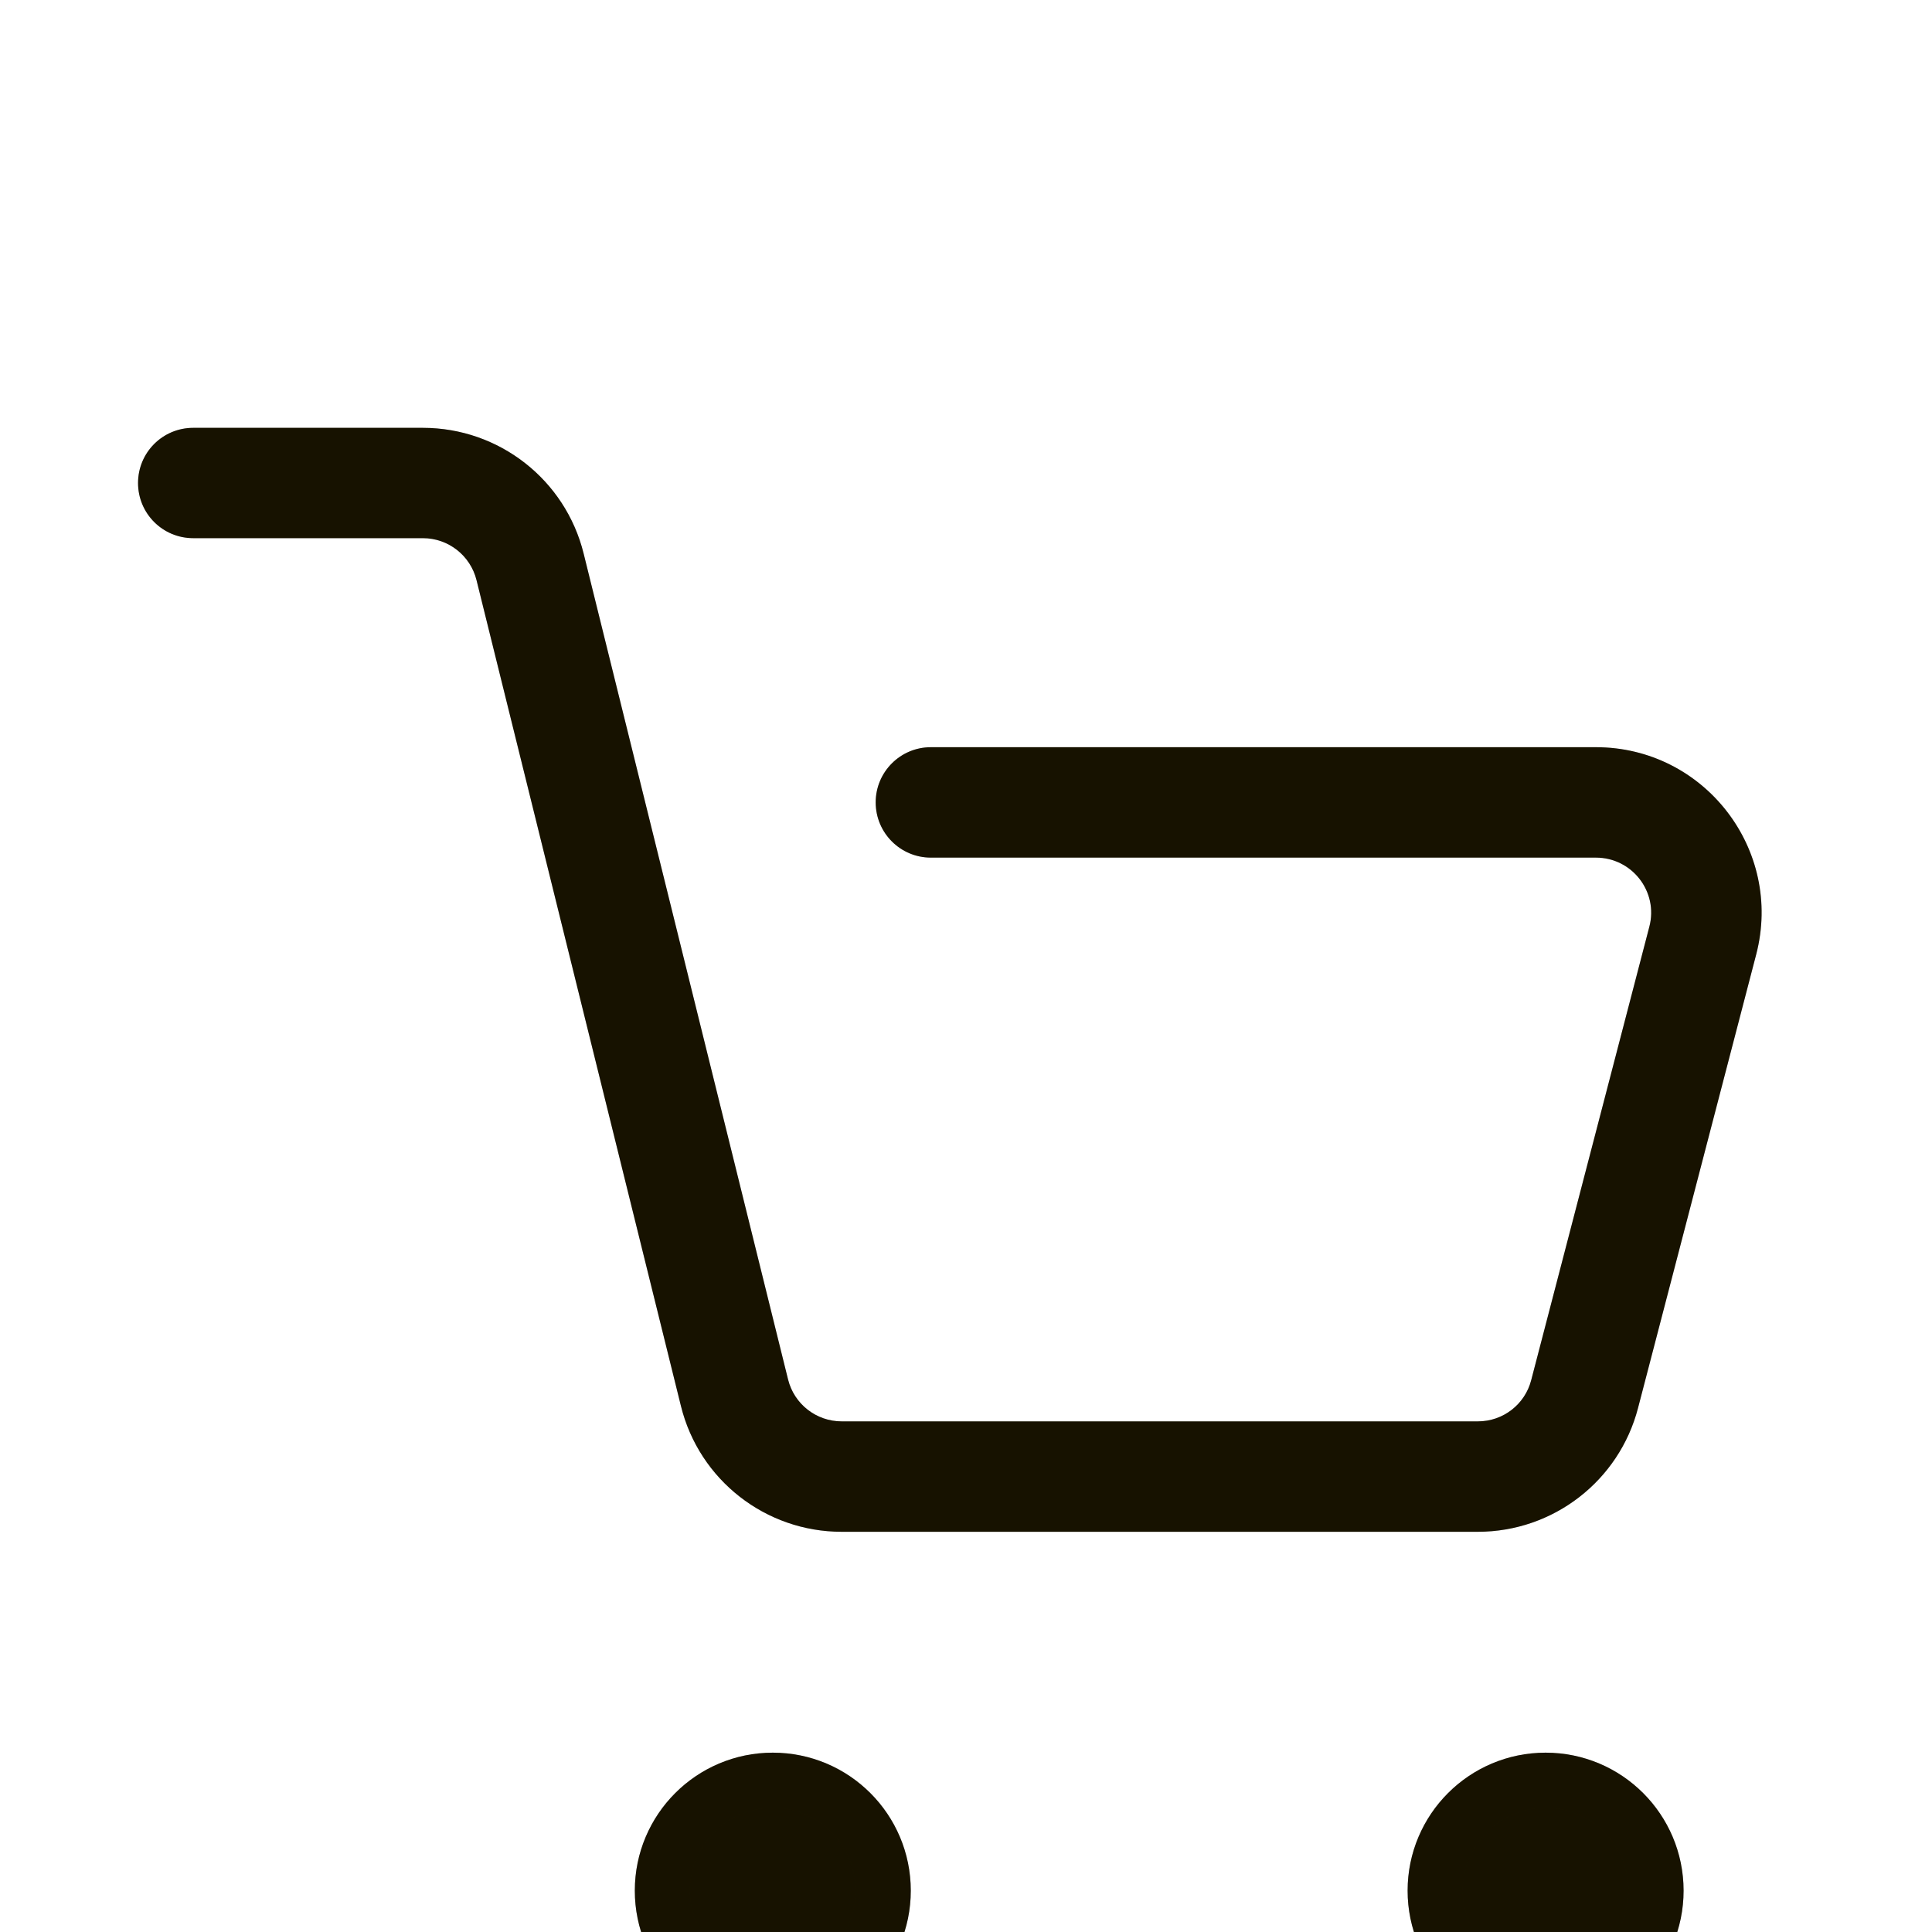 <svg width="20" height="20" viewBox="0 0 20 20" fill="none" xmlns="http://www.w3.org/2000/svg">
<g filter="url(#filter0_d_669_418)">
<circle cx="16" cy="16.572" r="1.143" fill="#1D1700"/>
<circle cx="16" cy="16.572" r="1.143" fill="black" fill-opacity="0.2"/>
<circle cx="16" cy="16.572" r="1.143" stroke="#1D1700" stroke-width="0.571"/>
<circle cx="16" cy="16.572" r="1.143" stroke="black" stroke-opacity="0.2" stroke-width="0.571"/>
<circle cx="8" cy="16.572" r="1.143" fill="#1D1700"/>
<circle cx="8" cy="16.572" r="1.143" fill="black" fill-opacity="0.2"/>
<circle cx="8" cy="16.572" r="1.143" stroke="#1D1700" stroke-width="0.571"/>
<circle cx="8" cy="16.572" r="1.143" stroke="black" stroke-opacity="0.2" stroke-width="0.571"/>
<path d="M2 1.429C1.684 1.429 1.429 1.684 1.429 2C1.429 2.316 1.684 2.571 2 2.571V1.429ZM5.488 2.868L6.042 2.731V2.731L5.488 2.868ZM7.603 11.417L7.049 11.555V11.555L7.603 11.417ZM16.404 11.431L16.957 11.575L16.404 11.431ZM17.627 6.737L17.074 6.593L17.627 6.737ZM9.636 4.735C9.321 4.735 9.065 4.991 9.065 5.306C9.065 5.622 9.321 5.878 9.636 5.878V4.735ZM2 2.571H4.378V1.429H2V2.571ZM4.933 3.006L7.049 11.555L8.158 11.28L6.042 2.731L4.933 3.006ZM8.713 12.857H15.299V11.714H8.713V12.857ZM16.957 11.575L18.18 6.881L17.074 6.593L15.851 11.287L16.957 11.575ZM16.521 4.735H9.636V5.878H16.521V4.735ZM18.18 6.881C18.463 5.795 17.643 4.735 16.521 4.735V5.878C16.895 5.878 17.169 6.231 17.074 6.593L18.18 6.881ZM15.299 12.857C16.079 12.857 16.761 12.33 16.957 11.575L15.851 11.287C15.786 11.539 15.559 11.714 15.299 11.714V12.857ZM7.049 11.555C7.238 12.32 7.925 12.857 8.713 12.857V11.714C8.45 11.714 8.221 11.535 8.158 11.28L7.049 11.555ZM4.378 2.571C4.641 2.571 4.87 2.751 4.933 3.006L6.042 2.731C5.853 1.966 5.166 1.429 4.378 1.429V2.571Z" fill="#1D1700"/>
<path d="M2 1.429C1.684 1.429 1.429 1.684 1.429 2C1.429 2.316 1.684 2.571 2 2.571V1.429ZM5.488 2.868L6.042 2.731V2.731L5.488 2.868ZM7.603 11.417L7.049 11.555V11.555L7.603 11.417ZM16.404 11.431L16.957 11.575L16.404 11.431ZM17.627 6.737L17.074 6.593L17.627 6.737ZM9.636 4.735C9.321 4.735 9.065 4.991 9.065 5.306C9.065 5.622 9.321 5.878 9.636 5.878V4.735ZM2 2.571H4.378V1.429H2V2.571ZM4.933 3.006L7.049 11.555L8.158 11.28L6.042 2.731L4.933 3.006ZM8.713 12.857H15.299V11.714H8.713V12.857ZM16.957 11.575L18.18 6.881L17.074 6.593L15.851 11.287L16.957 11.575ZM16.521 4.735H9.636V5.878H16.521V4.735ZM18.18 6.881C18.463 5.795 17.643 4.735 16.521 4.735V5.878C16.895 5.878 17.169 6.231 17.074 6.593L18.18 6.881ZM15.299 12.857C16.079 12.857 16.761 12.33 16.957 11.575L15.851 11.287C15.786 11.539 15.559 11.714 15.299 11.714V12.857ZM7.049 11.555C7.238 12.32 7.925 12.857 8.713 12.857V11.714C8.45 11.714 8.221 11.535 8.158 11.28L7.049 11.555ZM4.378 2.571C4.641 2.571 4.87 2.751 4.933 3.006L6.042 2.731C5.853 1.966 5.166 1.429 4.378 1.429V2.571Z" fill="black" fill-opacity="0.2"/>
</g>
<defs>
<filter id="filter0_d_669_418" x="-4.571" y="-1.571" width="28.808" height="28.572" filterUnits="userSpaceOnUse" color-interpolation-filters="sRGB">
<feFlood flood-opacity="0" result="BackgroundImageFix"/>
<feColorMatrix in="SourceAlpha" type="matrix" values="0 0 0 0 0 0 0 0 0 0 0 0 0 0 0 0 0 0 127 0" result="hardAlpha"/>
<feOffset dy="3"/>
<feGaussianBlur stdDeviation="3"/>
<feComposite in2="hardAlpha" operator="out"/>
<feColorMatrix type="matrix" values="0 0 0 0 0.114 0 0 0 0 0.09 0 0 0 0 0 0 0 0 0.1 0"/>
<feBlend mode="normal" in2="BackgroundImageFix" result="effect1_dropShadow_669_418"/>
<feBlend mode="normal" in="SourceGraphic" in2="effect1_dropShadow_669_418" result="shape"/>
</filter>
</defs>
</svg>

